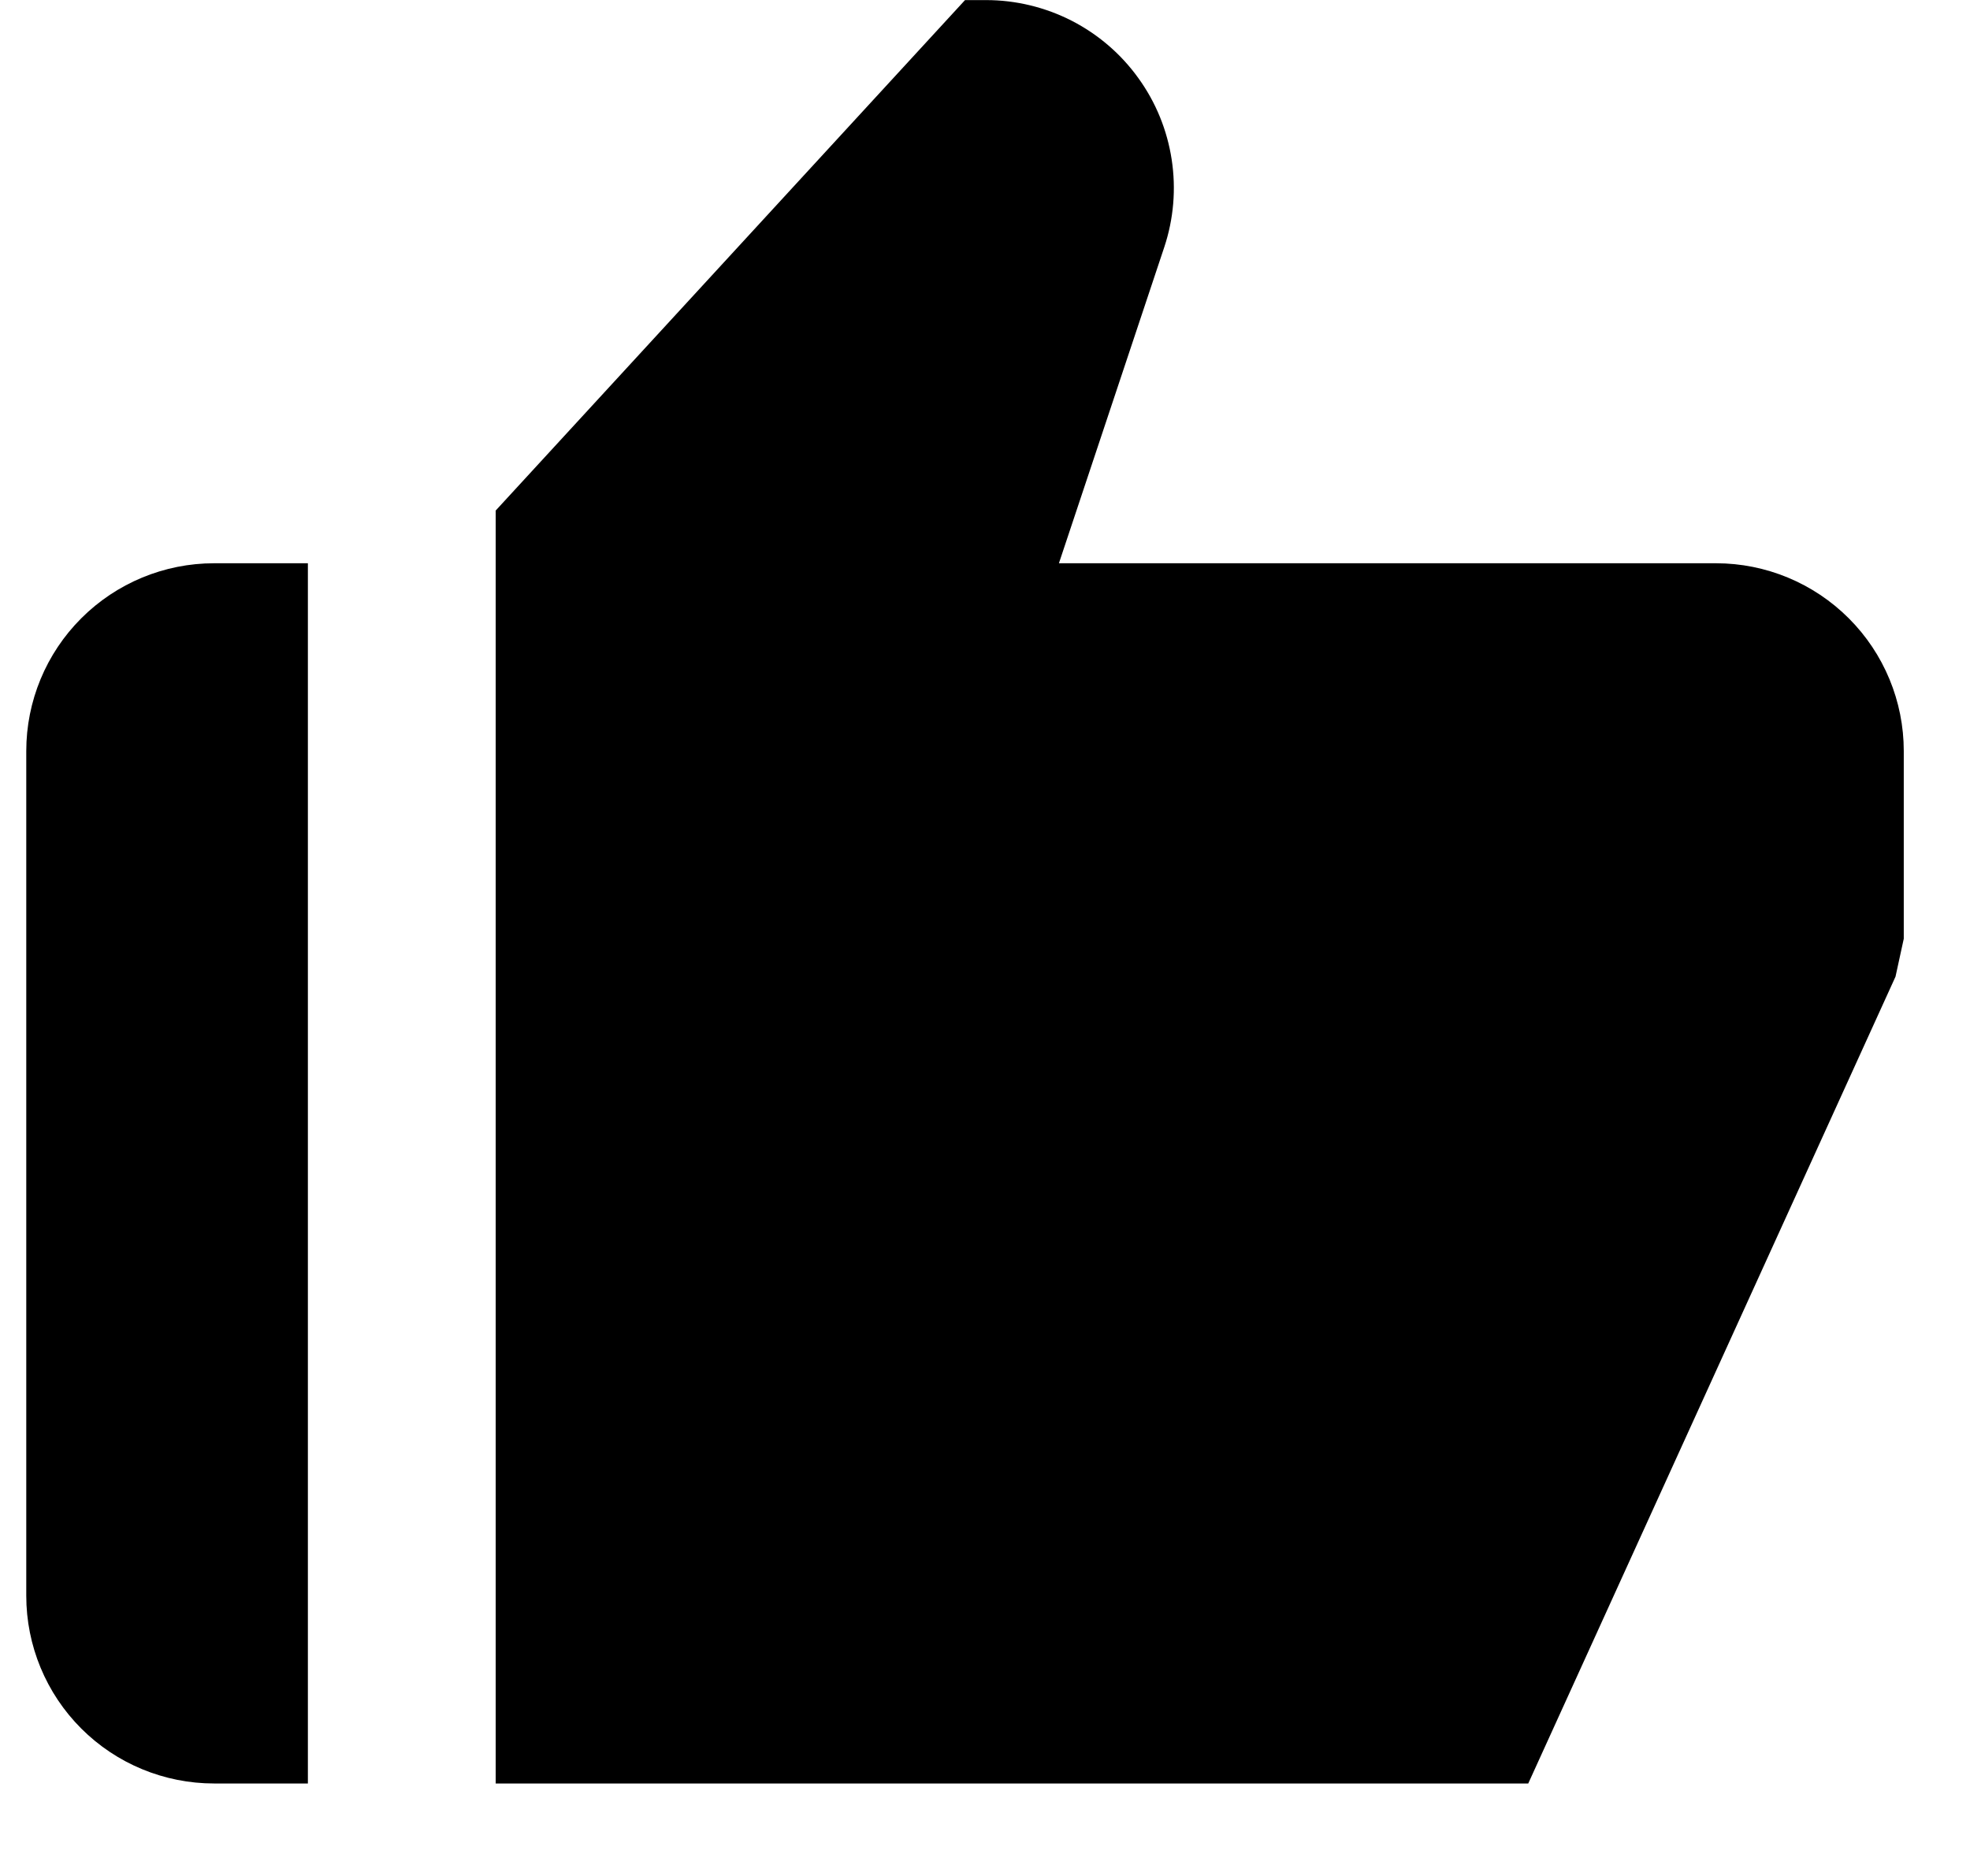 <svg width="21" height="20" viewBox="0 0 21 20" fill="none" xmlns="http://www.w3.org/2000/svg">
<path d="M2.282 19.014H3.282V6.005H2.282C1.751 6.005 1.242 6.216 0.866 6.592C0.491 6.967 0.28 7.476 0.28 8.007V17.013C0.28 17.544 0.491 18.053 0.866 18.428C1.242 18.804 1.751 19.014 2.282 19.014ZM18.293 6.005H11.288L12.411 2.635C12.511 2.334 12.538 2.014 12.49 1.701C12.442 1.387 12.321 1.09 12.135 0.833C11.95 0.575 11.706 0.366 11.424 0.221C11.142 0.077 10.829 0.001 10.512 0.001H10.287L5.284 5.443V19.014H16.291L20.206 10.412L20.294 10.008V8.007C20.294 7.476 20.083 6.967 19.708 6.592C19.332 6.216 18.823 6.005 18.293 6.005Z" fill="black"/>
</svg>
